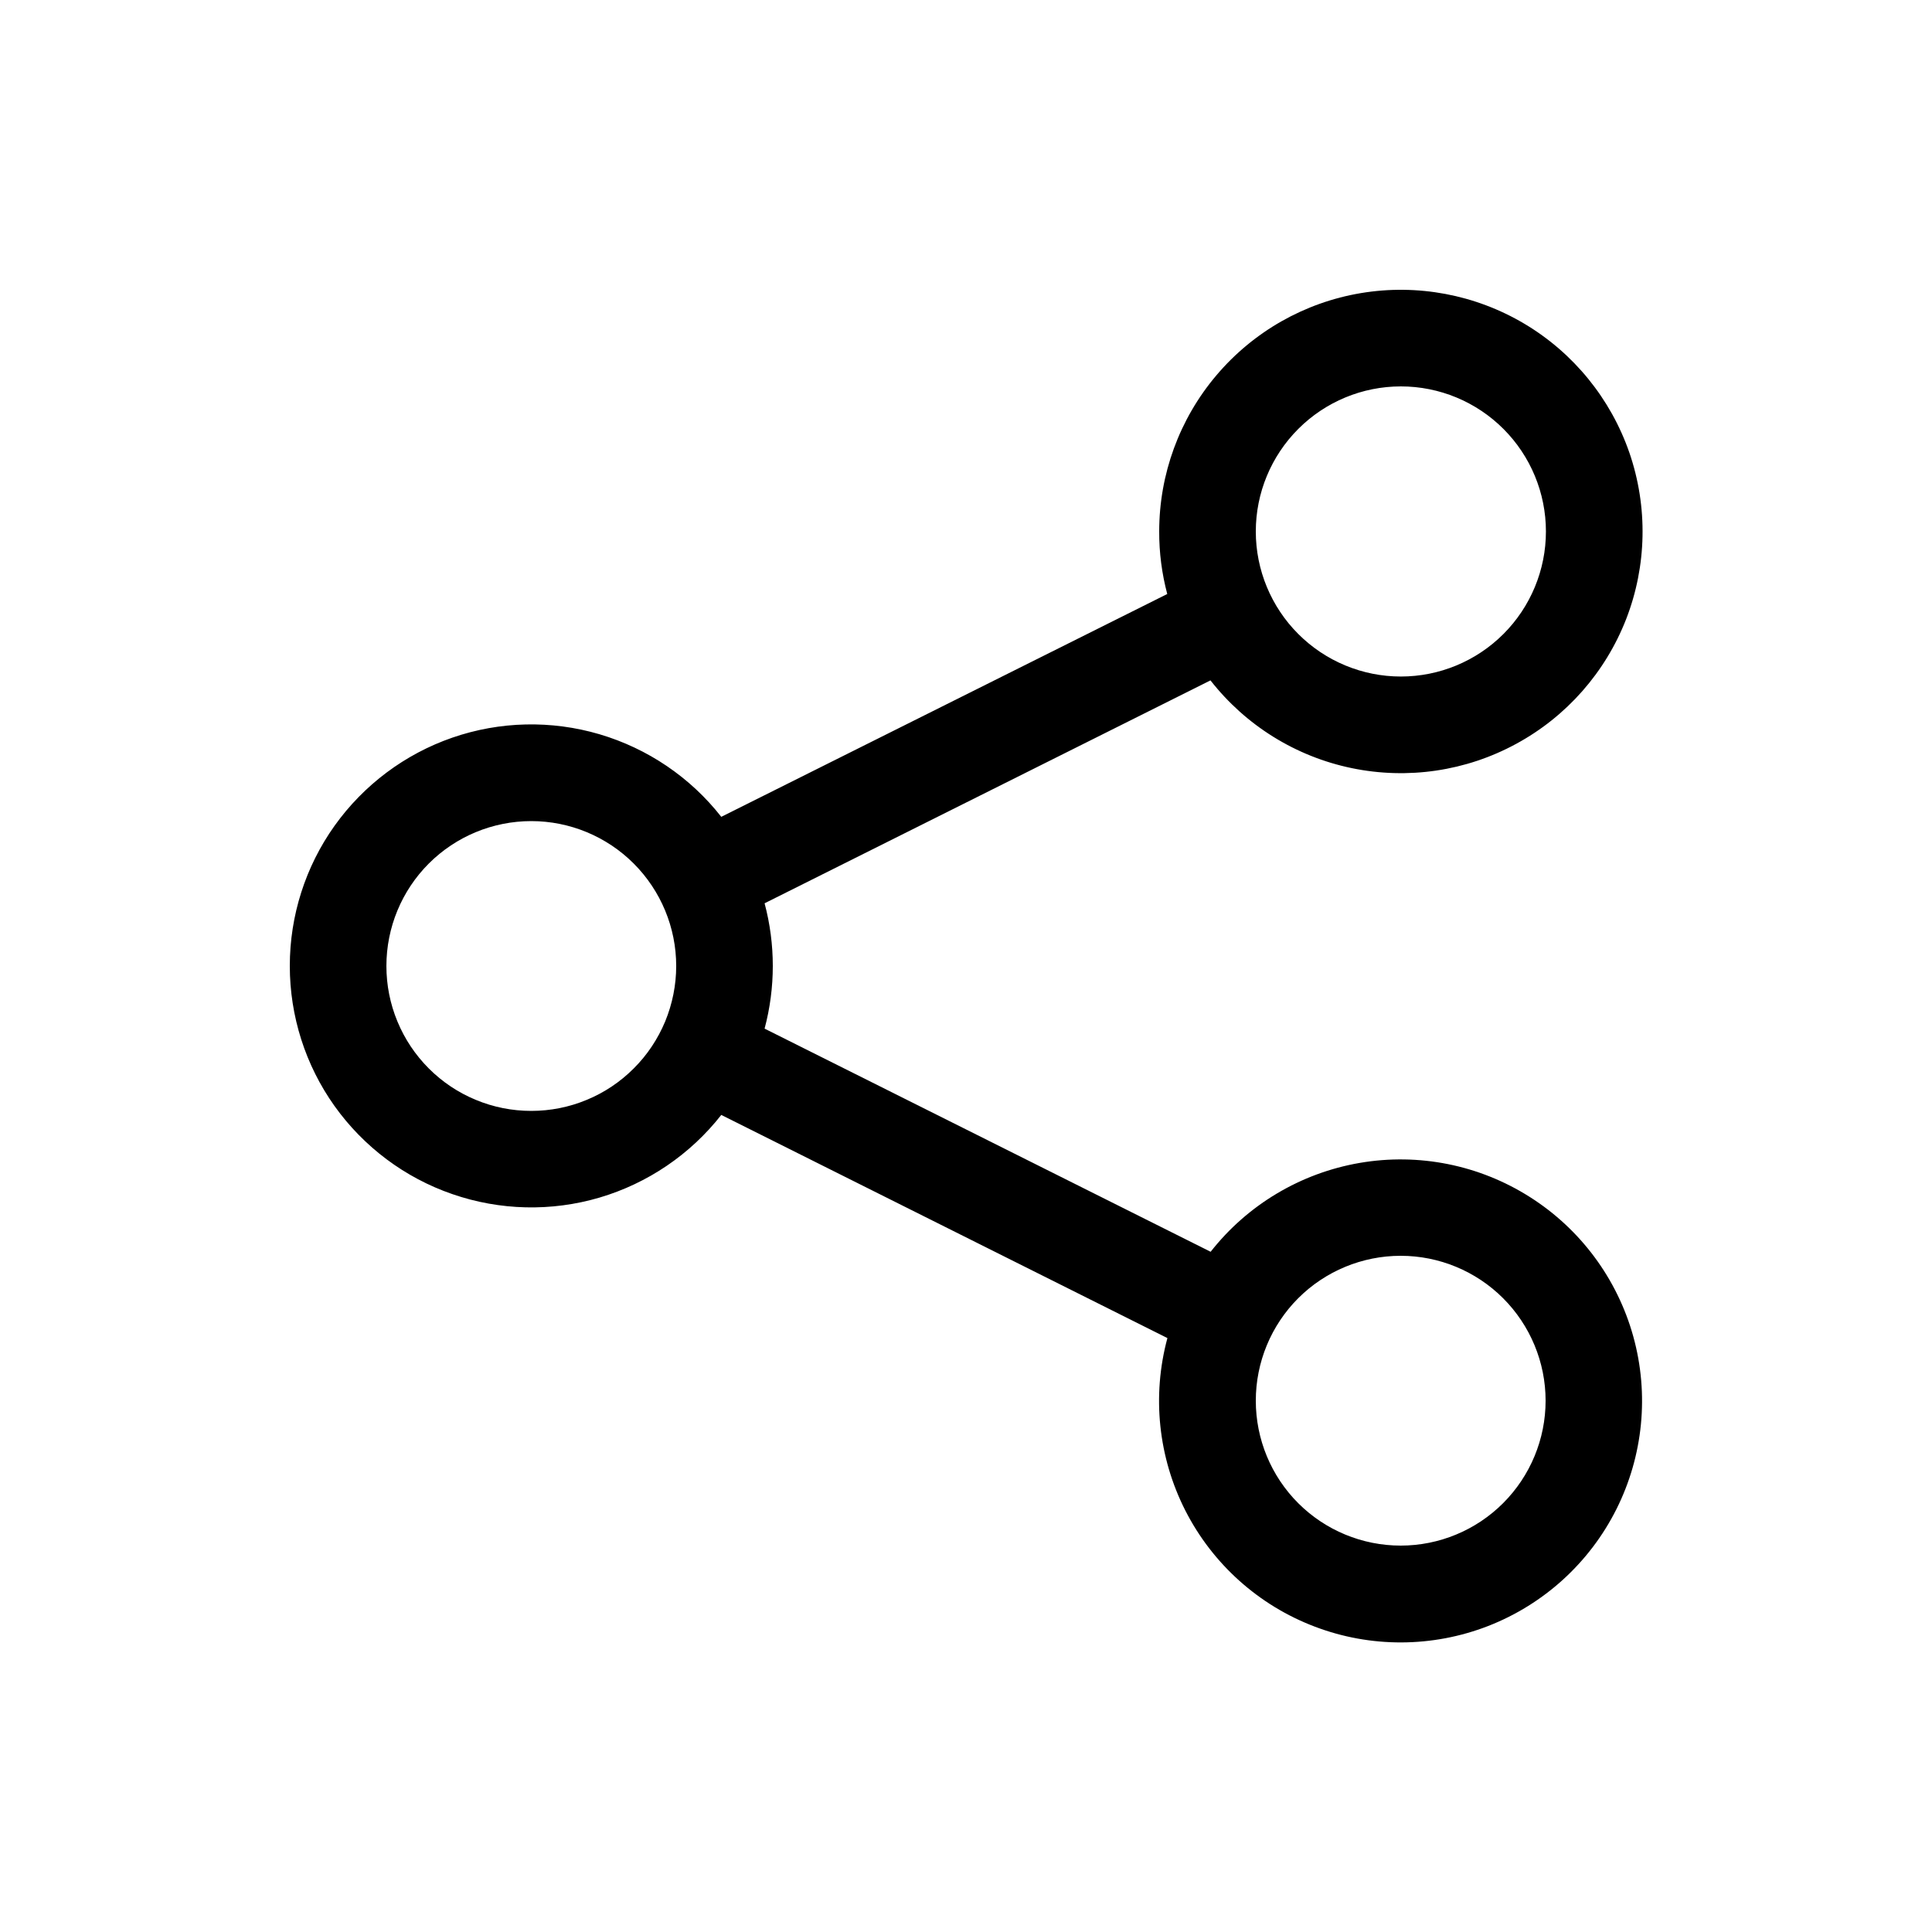 <svg width="24" height="24" viewBox="0 0 24 24" fill="none" xmlns="http://www.w3.org/2000/svg">
<path d="M14.4 6.602C14.4 5.892 14.651 5.205 15.11 4.663C15.569 4.12 16.206 3.758 16.906 3.641C17.607 3.524 18.326 3.659 18.937 4.022C19.547 4.385 20.009 4.953 20.241 5.624C20.472 6.296 20.458 7.028 20.201 7.69C19.943 8.352 19.46 8.901 18.835 9.24C18.211 9.58 17.487 9.686 16.792 9.542C16.096 9.398 15.474 9.011 15.037 8.452L9.498 11.221C9.634 11.731 9.634 12.268 9.498 12.778L15.039 15.55C15.498 14.965 16.159 14.572 16.891 14.446C17.624 14.32 18.377 14.471 19.005 14.87C19.633 15.268 20.09 15.885 20.289 16.601C20.488 17.318 20.413 18.082 20.08 18.747C19.747 19.412 19.179 19.929 18.486 20.199C17.794 20.468 17.025 20.471 16.331 20.206C15.636 19.942 15.064 19.429 14.726 18.767C14.388 18.104 14.308 17.34 14.502 16.622L8.96 13.85C8.575 14.341 8.046 14.7 7.447 14.877C6.849 15.053 6.21 15.038 5.62 14.834C5.03 14.631 4.519 14.248 4.156 13.74C3.794 13.232 3.6 12.623 3.6 11.999C3.6 11.375 3.794 10.766 4.156 10.258C4.519 9.75 5.03 9.367 5.62 9.163C6.21 8.959 6.849 8.945 7.447 9.121C8.046 9.298 8.575 9.656 8.96 10.147L14.5 7.379C14.433 7.126 14.399 6.865 14.4 6.602V6.602ZM17.402 4.8C16.924 4.8 16.466 4.99 16.128 5.328C15.79 5.666 15.6 6.124 15.6 6.602C15.6 7.08 15.79 7.538 16.128 7.876C16.466 8.214 16.924 8.404 17.402 8.404C17.88 8.404 18.338 8.214 18.676 7.876C19.014 7.538 19.204 7.08 19.204 6.602C19.204 6.124 19.014 5.666 18.676 5.328C18.338 4.99 17.88 4.8 17.402 4.8V4.8ZM17.4 15.6C16.922 15.6 16.464 15.79 16.127 16.127C15.789 16.465 15.6 16.923 15.6 17.4C15.6 17.877 15.789 18.335 16.127 18.673C16.464 19.01 16.922 19.2 17.4 19.2C17.877 19.2 18.335 19.01 18.672 18.673C19.01 18.335 19.2 17.877 19.2 17.4C19.2 16.923 19.01 16.465 18.672 16.127C18.335 15.79 17.877 15.6 17.4 15.6ZM4.8 12C4.8 12.236 4.846 12.47 4.937 12.689C5.027 12.907 5.16 13.106 5.327 13.273C5.494 13.44 5.692 13.573 5.911 13.663C6.129 13.754 6.363 13.8 6.6 13.8C6.836 13.8 7.07 13.754 7.288 13.663C7.507 13.573 7.705 13.44 7.872 13.273C8.04 13.106 8.172 12.907 8.263 12.689C8.353 12.47 8.4 12.236 8.4 12C8.4 11.523 8.21 11.065 7.872 10.727C7.535 10.39 7.077 10.2 6.6 10.2C6.122 10.2 5.664 10.39 5.327 10.727C4.989 11.065 4.8 11.523 4.8 12V12Z" fill="black"/>
</svg>

